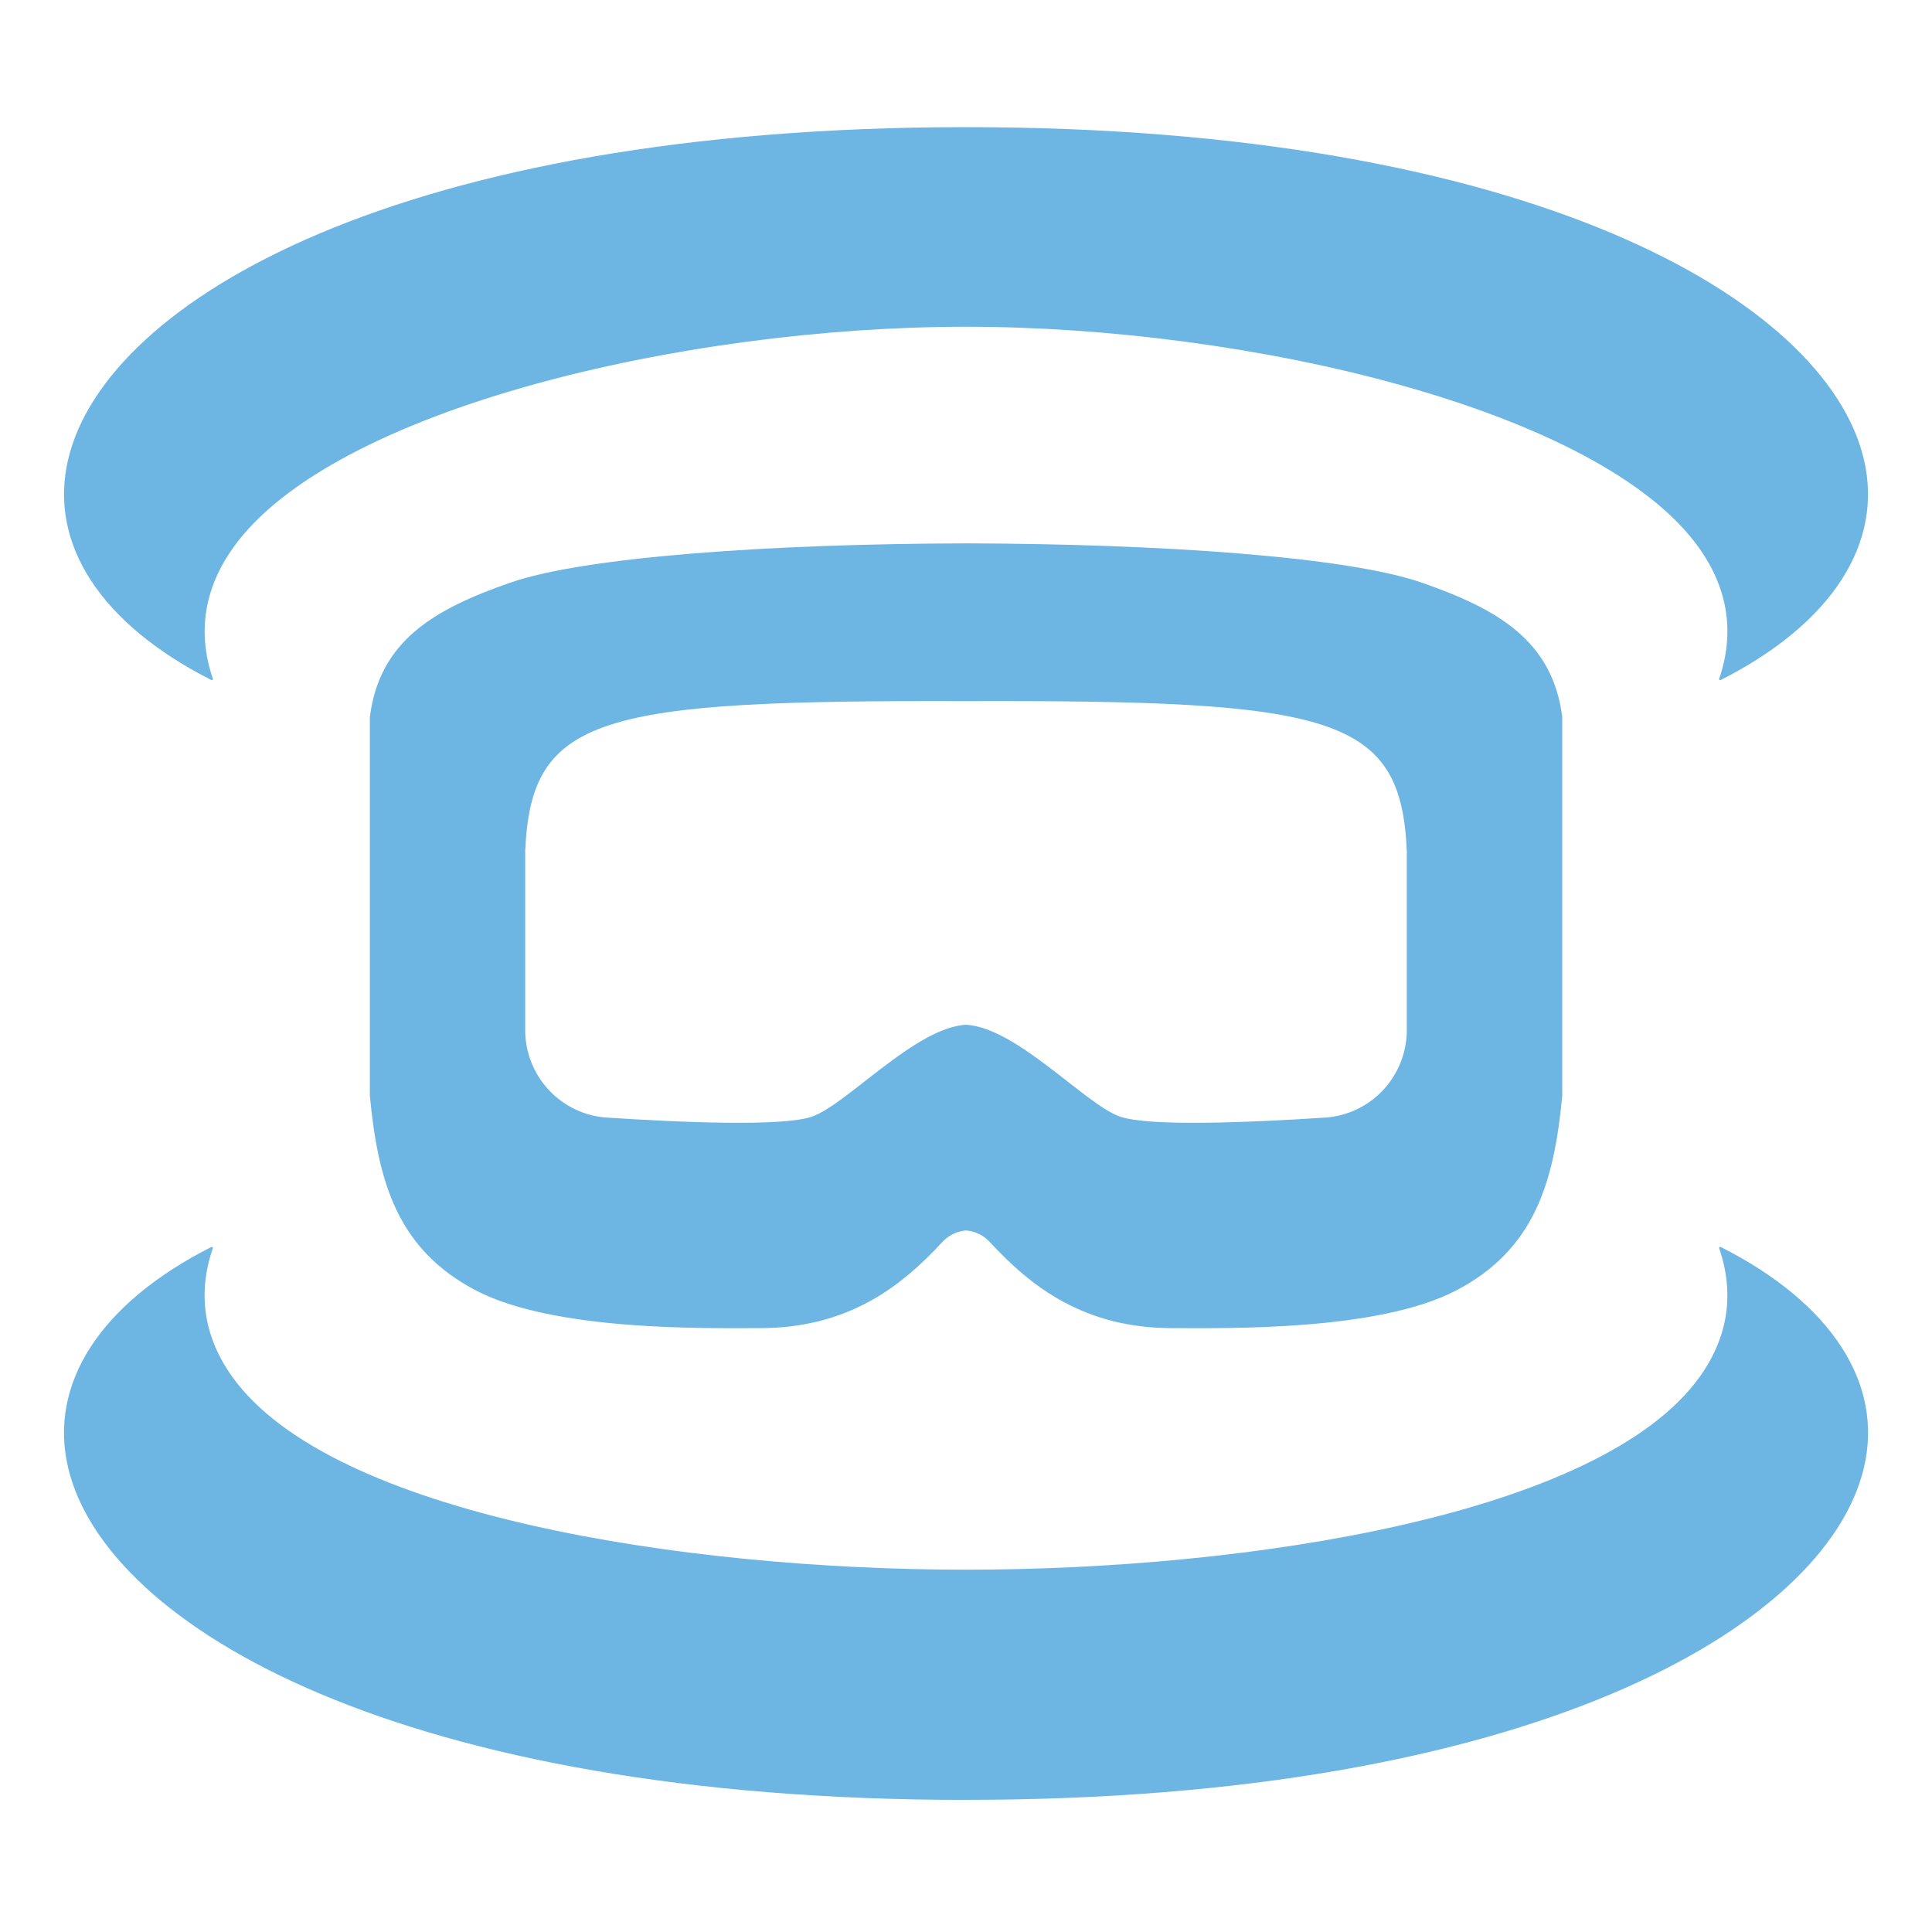 <?xml version="1.0" encoding="UTF-8"?><svg id="Icons" xmlns="http://www.w3.org/2000/svg" viewBox="0 0 32 32"><defs><style>.cls-1{fill:#6db5e3;}</style></defs><path class="cls-1" d="M16,9c-3.242,.007-6.325,.224-7.549,.651-1.244,.434-2.163,.95-2.325,2.225v6.269c.135,1.438,.46,2.551,1.757,3.229,1.298,.678,3.812,.624,4.705,.624,1.459,0,2.339-.688,3.02-1.426,.14-.152,.309-.185,.393-.192,.083,.007,.253,.039,.393,.192,.681,.738,1.56,1.426,3.02,1.426,.892,0,3.407,.054,4.705-.624,1.298-.678,1.622-1.791,1.757-3.229v-6.269c-.162-1.275-1.082-1.791-2.325-2.225-1.224-.427-4.307-.644-7.549-.651Zm0,7.973c-.841,.048-1.966,1.313-2.546,1.52-.478,.171-2.178,.098-3.4,.018-.748-.049-1.333-.66-1.355-1.412v-3.011c.101-2.238,1.226-2.493,7.301-2.475,6.075-.018,7.2,.237,7.301,2.475v3.011c-.022,.752-.607,1.363-1.355,1.412-1.222,.08-2.922,.153-3.4-.018-.579-.208-1.705-1.472-2.546-1.52Zm12.491-5.707l-.011-.004c-.005-.004-.007-.012-.005-.019,.261-.764,.147-1.497-.34-2.177-1.636-2.287-7.454-3.654-12.135-3.654s-10.499,1.367-12.134,3.654c-.486,.68-.601,1.413-.34,2.177,.002,.007,0,.014-.005,.019l-.019,.002c-1.84-.932-2.705-2.267-2.371-3.663C1.761,4.955,6.684,2.106,16,2.106s14.239,2.849,14.87,5.495c.333,1.396-.531,2.731-2.371,3.663l-.008,.002ZM16,29.812c-9.316,0-14.238-2.849-14.87-5.495-.333-1.396,.531-2.732,2.371-3.663l.019,.002c.005,.005,.008,.012,.005,.019-.258,.753-.149,1.47,.323,2.13,1.637,2.29,7.483,3.194,12.152,3.194s10.515-.904,12.152-3.194c.472-.66,.58-1.377,.323-2.13-.002-.007-0-.014,.005-.019l.02-.003c1.84,.932,2.704,2.267,2.371,3.663-.632,2.647-5.555,5.495-14.87,5.495Z"/></svg>